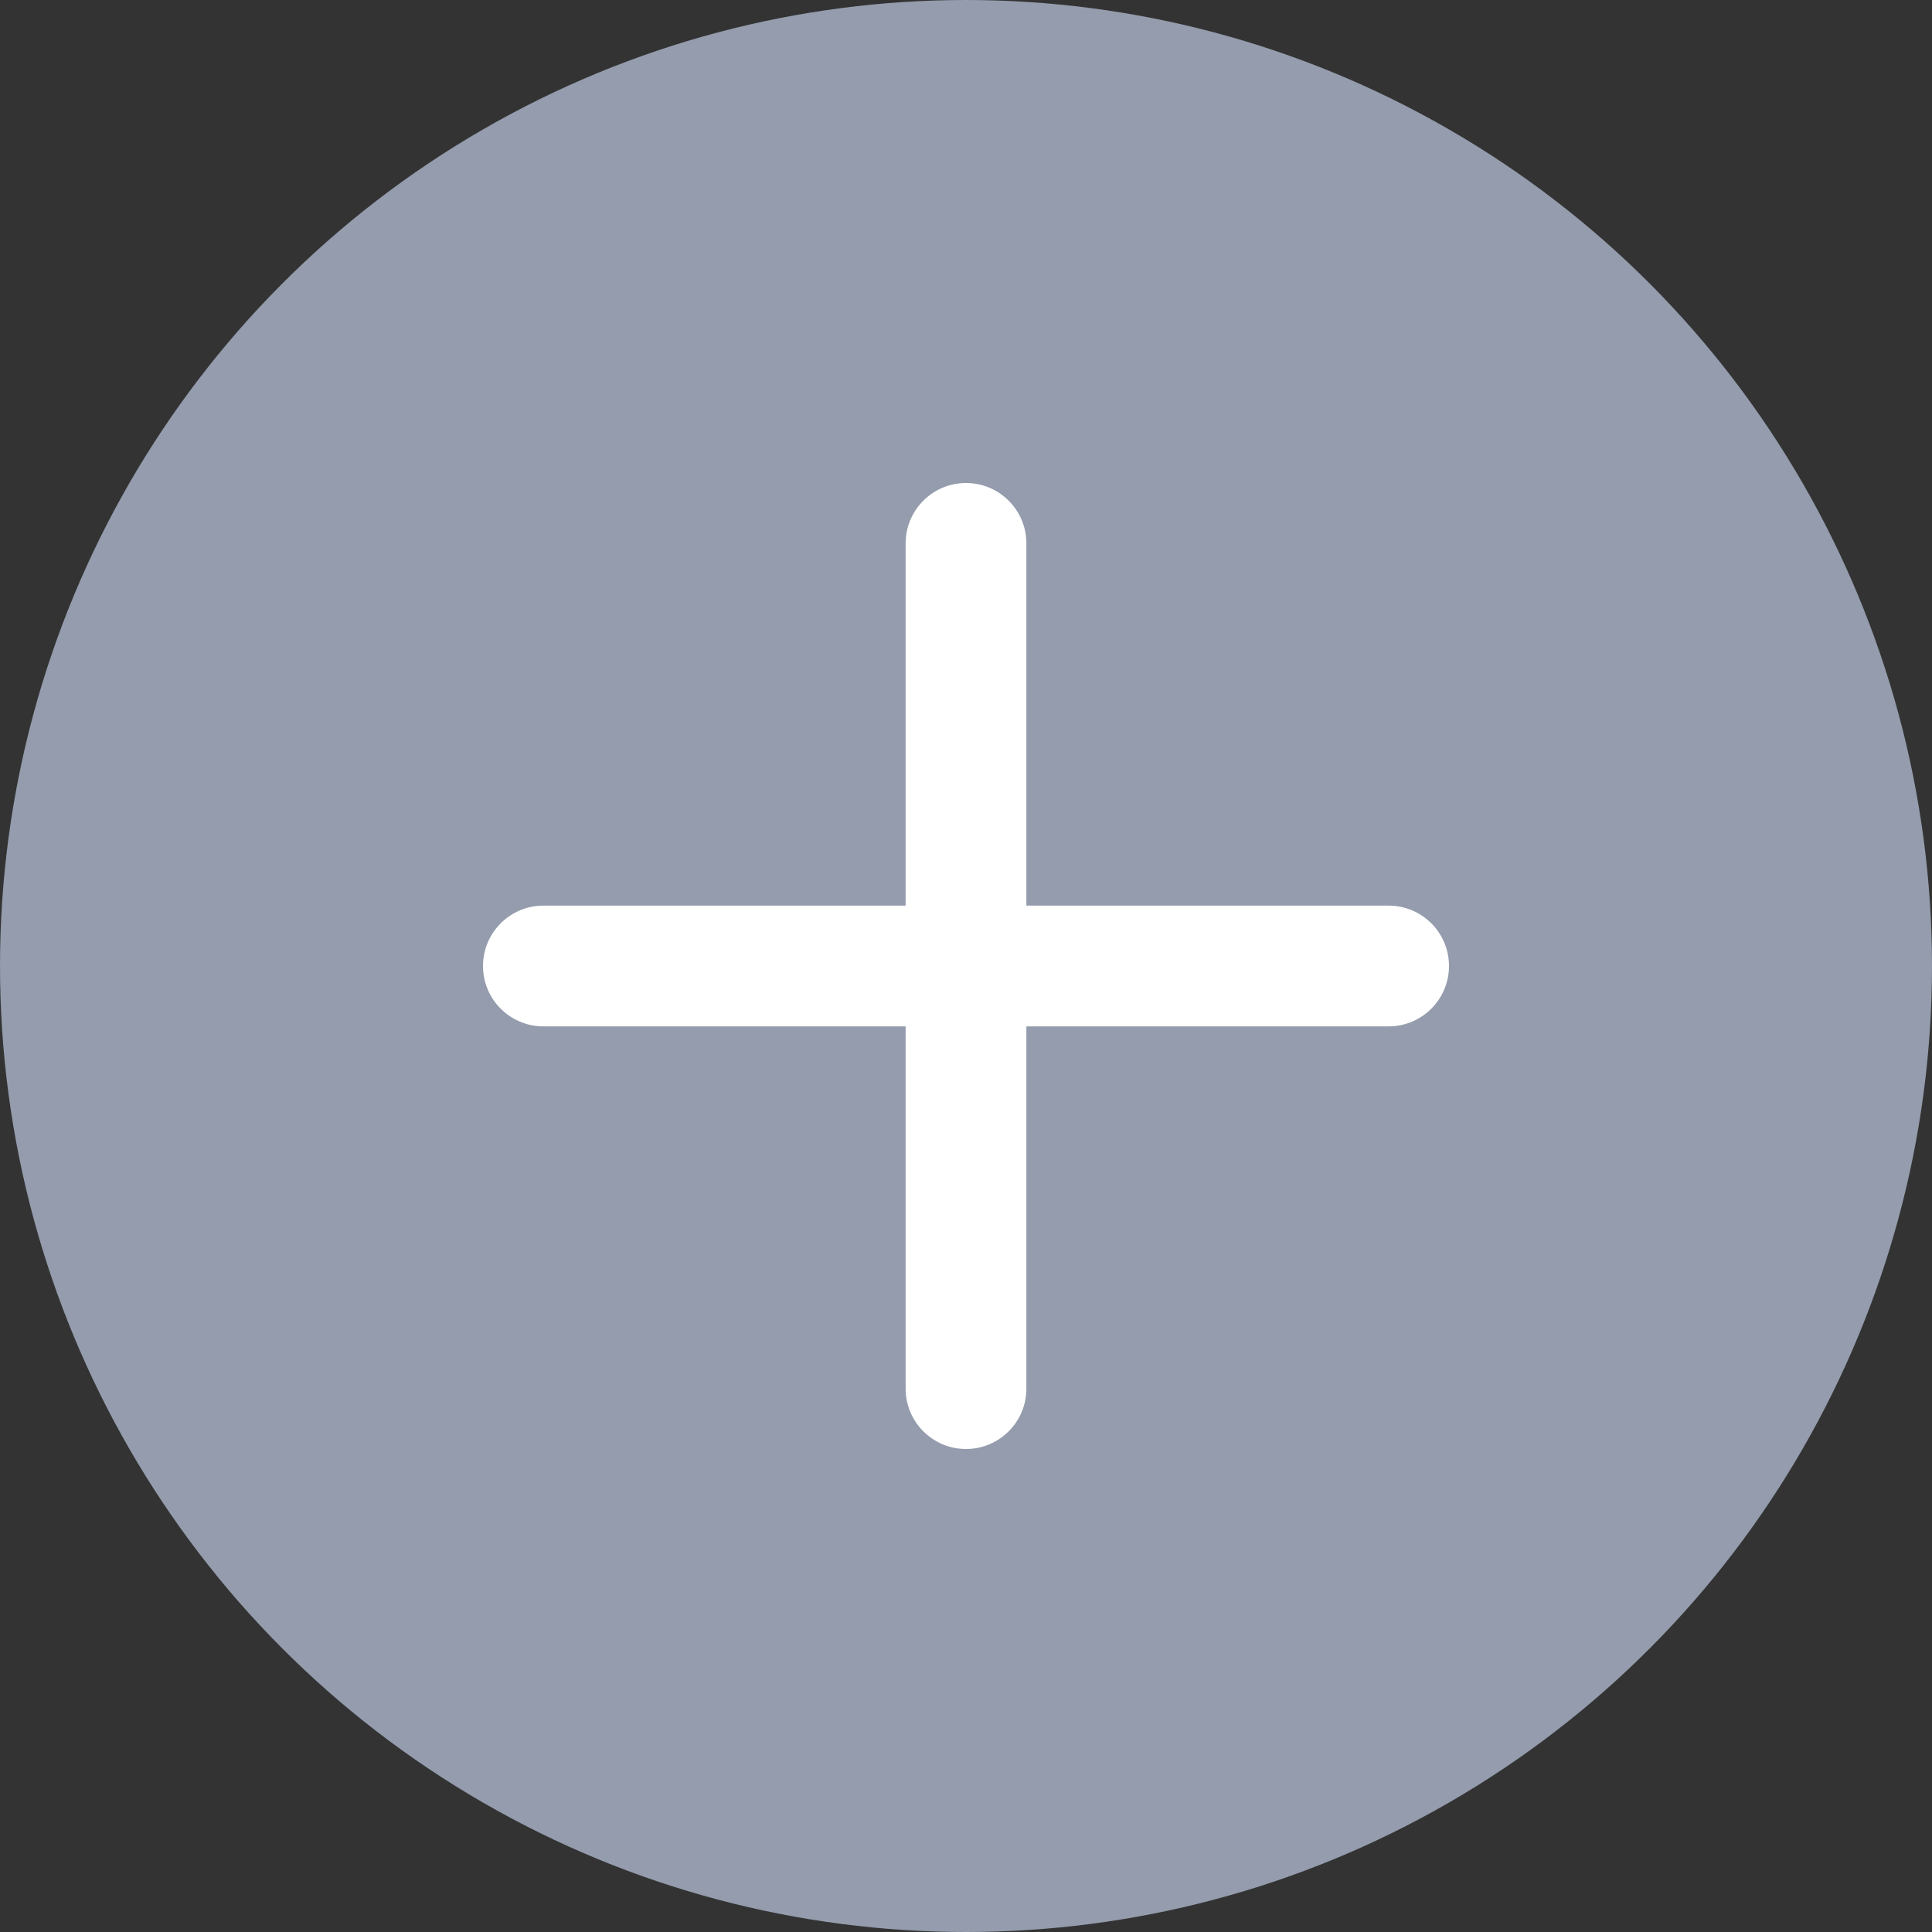 <svg width="16" height="16" viewBox="0 0 16 16" fill="none" xmlns="http://www.w3.org/2000/svg">
    <rect x="0" y="0" width="16" height="16" fill="#333333" stroke="none"/>
    <circle cx="8" cy="8" r="8" fill="#949CAD"/>
    <path transform="translate(4,4)" fill-rule="evenodd" clip-rule="evenodd"
          d="M7.5 3.5H4.5V0.5C4.5 0.224 4.276 0 4 0C3.724 0 3.5 0.224 3.5 0.5V3.5H0.5C0.224 3.5 0 3.724 0 4C0 4.276 0.224 4.5 0.5 4.5H3.5V7.5C3.5 7.776 3.724 8 4 8C4.276 8 4.5 7.776 4.5 7.5V4.5H7.5C7.776 4.5 8 4.276 8 4C8 3.724 7.776 3.5 7.5 3.5Z"
          fill="white"/>
</svg>
